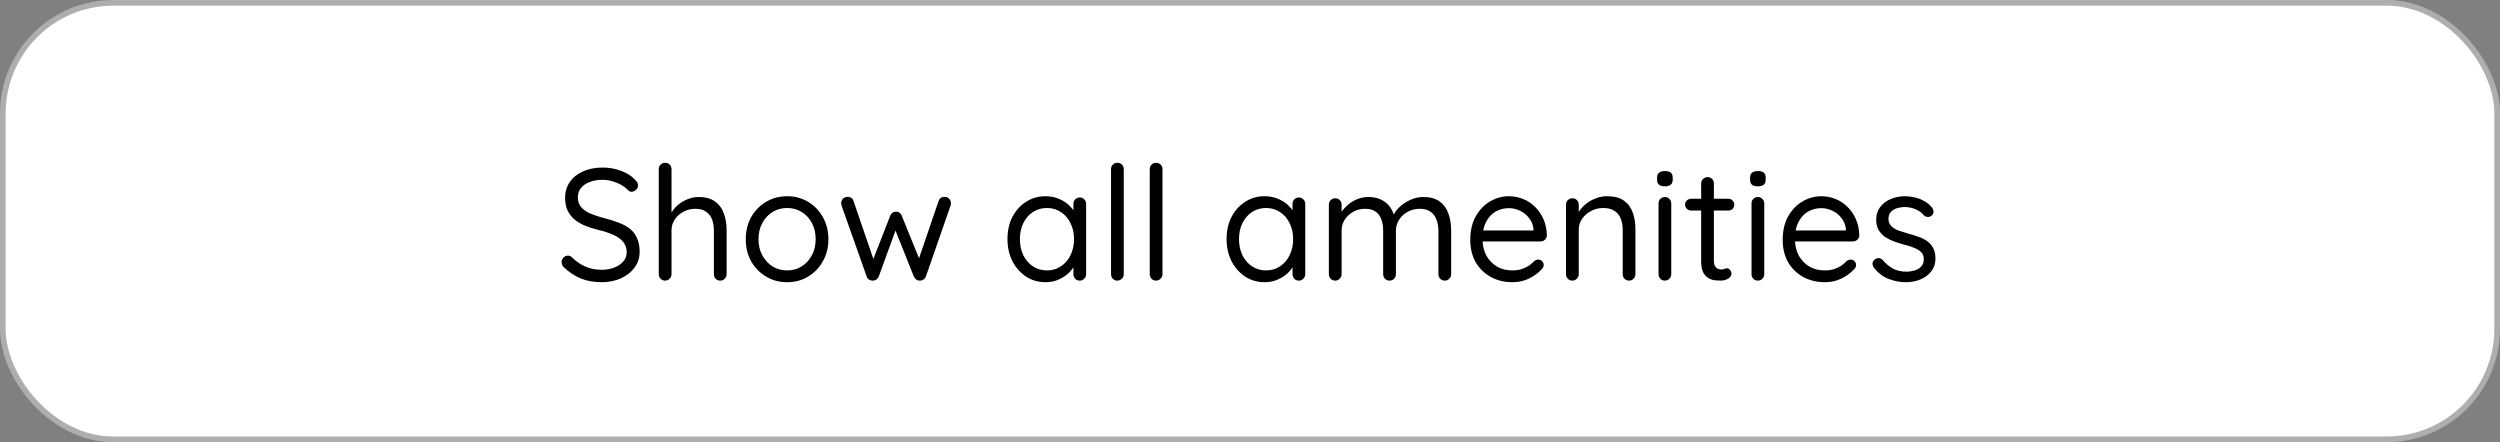<svg width="441" height="78" viewBox="0 0 441 78" fill="none" xmlns="http://www.w3.org/2000/svg">
<rect x="0" y="0" width="441" height="78" fill="#808080" stroke="none"/>
<rect x="0.5" y="0.5" width="440" height="77" rx="19.5" fill="white"/>
<rect x="0.5" y="0.5" width="440" height="77" rx="19.5" stroke="#AEAEAE"/>
<path d="M106.202 49.781C104.817 49.781 103.599 49.575 102.551 49.163C101.502 48.751 100.491 48.096 99.517 47.197C99.386 47.066 99.273 46.925 99.18 46.775C99.105 46.607 99.067 46.429 99.067 46.242C99.067 45.942 99.17 45.68 99.376 45.455C99.601 45.212 99.873 45.09 100.191 45.09C100.453 45.09 100.687 45.193 100.893 45.399C101.624 46.111 102.41 46.654 103.253 47.028C104.114 47.403 105.079 47.59 106.146 47.59C106.97 47.59 107.71 47.459 108.365 47.197C109.039 46.934 109.573 46.569 109.966 46.101C110.36 45.633 110.556 45.09 110.556 44.472C110.538 43.723 110.313 43.105 109.882 42.618C109.47 42.131 108.89 41.728 108.14 41.41C107.41 41.073 106.558 40.792 105.584 40.567C104.723 40.361 103.927 40.109 103.197 39.809C102.485 39.509 101.867 39.144 101.343 38.713C100.818 38.264 100.406 37.73 100.107 37.112C99.826 36.476 99.685 35.736 99.685 34.893C99.685 33.826 99.966 32.889 100.528 32.084C101.09 31.279 101.867 30.661 102.86 30.23C103.852 29.781 104.994 29.556 106.287 29.556C107.429 29.556 108.506 29.743 109.517 30.118C110.547 30.492 111.371 31.007 111.989 31.663C112.363 32.019 112.551 32.365 112.551 32.702C112.551 32.983 112.429 33.245 112.185 33.489C111.961 33.713 111.699 33.826 111.399 33.826C111.193 33.826 111.006 33.751 110.837 33.601C110.519 33.245 110.116 32.927 109.629 32.646C109.142 32.365 108.609 32.14 108.028 31.972C107.448 31.803 106.867 31.719 106.287 31.719C105.425 31.719 104.667 31.85 104.011 32.112C103.356 32.356 102.841 32.712 102.466 33.18C102.111 33.629 101.933 34.172 101.933 34.809C101.933 35.52 102.139 36.11 102.551 36.579C102.963 37.028 103.515 37.403 104.208 37.702C104.901 37.983 105.669 38.236 106.511 38.461C107.429 38.685 108.272 38.947 109.039 39.247C109.826 39.528 110.5 39.884 111.062 40.315C111.624 40.745 112.054 41.298 112.354 41.972C112.672 42.627 112.832 43.442 112.832 44.416C112.832 45.446 112.541 46.363 111.961 47.169C111.38 47.974 110.584 48.611 109.573 49.079C108.581 49.528 107.457 49.762 106.202 49.781ZM123.231 34.753C124.467 34.753 125.441 35.024 126.152 35.567C126.883 36.092 127.398 36.803 127.697 37.702C128.016 38.582 128.175 39.566 128.175 40.652V48.348C128.175 48.667 128.062 48.938 127.838 49.163C127.632 49.388 127.37 49.5 127.051 49.5C126.733 49.5 126.461 49.388 126.237 49.163C126.031 48.938 125.928 48.667 125.928 48.348V40.652C125.928 39.94 125.825 39.303 125.619 38.742C125.413 38.161 125.066 37.702 124.579 37.365C124.111 37.009 123.465 36.831 122.641 36.831C121.873 36.831 121.171 37.009 120.534 37.365C119.898 37.702 119.392 38.161 119.017 38.742C118.643 39.303 118.456 39.94 118.456 40.652V48.348C118.456 48.667 118.343 48.938 118.119 49.163C117.913 49.388 117.65 49.5 117.332 49.5C117.014 49.5 116.742 49.388 116.517 49.163C116.311 48.938 116.208 48.667 116.208 48.348V29.837C116.208 29.519 116.311 29.256 116.517 29.05C116.742 28.826 117.014 28.713 117.332 28.713C117.669 28.713 117.941 28.826 118.147 29.05C118.353 29.256 118.456 29.519 118.456 29.837V38.236L117.894 38.854C117.987 38.367 118.193 37.88 118.512 37.393C118.83 36.888 119.233 36.438 119.72 36.045C120.207 35.652 120.75 35.343 121.349 35.118C121.948 34.874 122.576 34.753 123.231 34.753ZM146.13 42.197C146.13 43.657 145.803 44.959 145.147 46.101C144.511 47.243 143.64 48.142 142.535 48.798C141.449 49.453 140.222 49.781 138.855 49.781C137.488 49.781 136.252 49.453 135.147 48.798C134.042 48.142 133.162 47.243 132.507 46.101C131.87 44.959 131.552 43.657 131.552 42.197C131.552 40.736 131.87 39.434 132.507 38.292C133.162 37.15 134.042 36.251 135.147 35.595C136.252 34.94 137.488 34.612 138.855 34.612C140.222 34.612 141.449 34.94 142.535 35.595C143.64 36.251 144.511 37.15 145.147 38.292C145.803 39.434 146.13 40.736 146.13 42.197ZM143.883 42.197C143.883 41.111 143.659 40.155 143.209 39.331C142.778 38.507 142.179 37.861 141.411 37.393C140.662 36.925 139.81 36.691 138.855 36.691C137.9 36.691 137.039 36.925 136.271 37.393C135.522 37.861 134.923 38.507 134.473 39.331C134.024 40.155 133.799 41.111 133.799 42.197C133.799 43.264 134.024 44.21 134.473 45.034C134.923 45.858 135.522 46.513 136.271 47C137.039 47.468 137.9 47.702 138.855 47.702C139.81 47.702 140.662 47.468 141.411 47C142.179 46.513 142.778 45.858 143.209 45.034C143.659 44.21 143.883 43.264 143.883 42.197ZM166.645 34.725C166.945 34.725 167.198 34.828 167.404 35.034C167.629 35.24 167.741 35.511 167.741 35.848C167.741 35.923 167.732 36.007 167.713 36.101C167.713 36.176 167.694 36.251 167.657 36.326L163.331 48.77C163.237 49.013 163.078 49.2 162.853 49.331C162.647 49.462 162.423 49.519 162.179 49.5C161.748 49.481 161.421 49.238 161.196 48.77L157.657 39.893L158.218 39.977L155.016 48.77C154.81 49.238 154.482 49.481 154.033 49.5C153.79 49.519 153.555 49.462 153.331 49.331C153.106 49.2 152.956 49.013 152.881 48.77L148.471 36.326C148.415 36.157 148.387 35.998 148.387 35.848C148.387 35.549 148.49 35.286 148.696 35.062C148.902 34.837 149.183 34.725 149.539 34.725C149.763 34.725 149.969 34.781 150.157 34.893C150.344 35.006 150.475 35.184 150.55 35.427L154.342 46.494L153.752 46.466L157.039 38.039C157.226 37.571 157.572 37.337 158.078 37.337C158.34 37.337 158.546 37.403 158.696 37.534C158.864 37.646 158.986 37.815 159.061 38.039L162.488 46.466L161.786 46.523L165.578 35.427C165.746 34.959 166.102 34.725 166.645 34.725ZM190.472 34.837C190.79 34.837 191.053 34.949 191.259 35.174C191.483 35.38 191.596 35.642 191.596 35.961V48.348C191.596 48.667 191.483 48.938 191.259 49.163C191.053 49.388 190.79 49.5 190.472 49.5C190.135 49.5 189.863 49.388 189.657 49.163C189.451 48.938 189.348 48.667 189.348 48.348V45.68L189.882 45.624C189.882 46.036 189.742 46.485 189.461 46.972C189.18 47.459 188.796 47.918 188.309 48.348C187.822 48.76 187.242 49.107 186.568 49.388C185.912 49.65 185.201 49.781 184.433 49.781C183.159 49.781 182.017 49.453 181.006 48.798C179.994 48.124 179.189 47.215 178.59 46.073C178.009 44.931 177.719 43.629 177.719 42.169C177.719 40.689 178.009 39.388 178.59 38.264C179.189 37.122 179.994 36.232 181.006 35.595C182.017 34.94 183.141 34.612 184.377 34.612C185.182 34.612 185.931 34.743 186.624 35.006C187.317 35.268 187.916 35.623 188.421 36.073C188.946 36.522 189.348 37.019 189.629 37.562C189.929 38.105 190.079 38.648 190.079 39.191L189.348 39.022V35.961C189.348 35.642 189.451 35.38 189.657 35.174C189.863 34.949 190.135 34.837 190.472 34.837ZM184.686 47.702C185.622 47.702 186.446 47.459 187.157 46.972C187.888 46.485 188.45 45.83 188.843 45.006C189.255 44.163 189.461 43.217 189.461 42.169C189.461 41.139 189.255 40.212 188.843 39.388C188.45 38.545 187.888 37.889 187.157 37.421C186.446 36.934 185.622 36.691 184.686 36.691C183.768 36.691 182.944 36.925 182.214 37.393C181.502 37.861 180.94 38.507 180.528 39.331C180.116 40.155 179.91 41.101 179.91 42.169C179.91 43.217 180.107 44.163 180.5 45.006C180.912 45.83 181.474 46.485 182.186 46.972C182.916 47.459 183.749 47.702 184.686 47.702ZM198.232 48.348C198.232 48.667 198.12 48.938 197.895 49.163C197.67 49.388 197.399 49.5 197.08 49.5C196.762 49.5 196.5 49.388 196.294 49.163C196.088 48.938 195.985 48.667 195.985 48.348V29.837C195.985 29.519 196.088 29.256 196.294 29.05C196.519 28.826 196.79 28.713 197.109 28.713C197.446 28.713 197.717 28.826 197.923 29.05C198.129 29.256 198.232 29.519 198.232 29.837V48.348ZM205.063 48.348C205.063 48.667 204.95 48.938 204.726 49.163C204.501 49.388 204.229 49.5 203.911 49.5C203.593 49.5 203.33 49.388 203.124 49.163C202.918 48.938 202.815 48.667 202.815 48.348V29.837C202.815 29.519 202.918 29.256 203.124 29.05C203.349 28.826 203.621 28.713 203.939 28.713C204.276 28.713 204.548 28.826 204.754 29.05C204.96 29.256 205.063 29.519 205.063 29.837V48.348ZM229.123 34.837C229.442 34.837 229.704 34.949 229.91 35.174C230.134 35.38 230.247 35.642 230.247 35.961V48.348C230.247 48.667 230.134 48.938 229.91 49.163C229.704 49.388 229.442 49.5 229.123 49.5C228.786 49.5 228.515 49.388 228.309 49.163C228.103 48.938 228 48.667 228 48.348V45.68L228.533 45.624C228.533 46.036 228.393 46.485 228.112 46.972C227.831 47.459 227.447 47.918 226.96 48.348C226.473 48.76 225.893 49.107 225.219 49.388C224.563 49.65 223.852 49.781 223.084 49.781C221.81 49.781 220.668 49.453 219.657 48.798C218.646 48.124 217.84 47.215 217.241 46.073C216.661 44.931 216.37 43.629 216.37 42.169C216.37 40.689 216.661 39.388 217.241 38.264C217.84 37.122 218.646 36.232 219.657 35.595C220.668 34.94 221.792 34.612 223.028 34.612C223.833 34.612 224.582 34.743 225.275 35.006C225.968 35.268 226.567 35.623 227.073 36.073C227.597 36.522 228 37.019 228.281 37.562C228.58 38.105 228.73 38.648 228.73 39.191L228 39.022V35.961C228 35.642 228.103 35.38 228.309 35.174C228.515 34.949 228.786 34.837 229.123 34.837ZM223.337 47.702C224.273 47.702 225.097 47.459 225.809 46.972C226.539 46.485 227.101 45.83 227.494 45.006C227.906 44.163 228.112 43.217 228.112 42.169C228.112 41.139 227.906 40.212 227.494 39.388C227.101 38.545 226.539 37.889 225.809 37.421C225.097 36.934 224.273 36.691 223.337 36.691C222.419 36.691 221.595 36.925 220.865 37.393C220.153 37.861 219.591 38.507 219.179 39.331C218.767 40.155 218.561 41.101 218.561 42.169C218.561 43.217 218.758 44.163 219.151 45.006C219.563 45.83 220.125 46.485 220.837 46.972C221.567 47.459 222.4 47.702 223.337 47.702ZM241.35 34.753C242.623 34.753 243.653 35.081 244.44 35.736C245.245 36.373 245.778 37.281 246.041 38.461H245.619L245.816 37.955C246.041 37.431 246.425 36.925 246.968 36.438C247.511 35.951 248.138 35.549 248.85 35.23C249.561 34.912 250.301 34.753 251.069 34.753C252.305 34.753 253.279 35.024 253.99 35.567C254.702 36.092 255.207 36.803 255.507 37.702C255.825 38.582 255.985 39.575 255.985 40.68V48.348C255.985 48.667 255.872 48.938 255.647 49.163C255.441 49.388 255.179 49.5 254.861 49.5C254.524 49.5 254.252 49.388 254.046 49.163C253.84 48.938 253.737 48.667 253.737 48.348V40.736C253.737 40.006 253.625 39.35 253.4 38.77C253.194 38.17 252.848 37.702 252.361 37.365C251.893 37.009 251.247 36.831 250.423 36.831C249.655 36.831 248.953 37.009 248.316 37.365C247.679 37.702 247.174 38.17 246.799 38.77C246.425 39.35 246.237 40.006 246.237 40.736V48.348C246.237 48.667 246.134 48.938 245.928 49.163C245.722 49.388 245.451 49.5 245.114 49.5C244.795 49.5 244.524 49.388 244.299 49.163C244.093 48.938 243.99 48.667 243.99 48.348V40.652C243.99 39.94 243.887 39.303 243.681 38.742C243.494 38.161 243.166 37.702 242.698 37.365C242.23 37.009 241.584 36.831 240.76 36.831C240.011 36.831 239.327 37.009 238.709 37.365C238.091 37.702 237.595 38.161 237.22 38.742C236.846 39.303 236.659 39.94 236.659 40.652V48.348C236.659 48.667 236.546 48.938 236.322 49.163C236.116 49.388 235.853 49.5 235.535 49.5C235.217 49.5 234.945 49.388 234.72 49.163C234.514 48.938 234.411 48.667 234.411 48.348V36.101C234.411 35.783 234.514 35.52 234.72 35.315C234.945 35.09 235.217 34.977 235.535 34.977C235.872 34.977 236.144 35.09 236.35 35.315C236.556 35.52 236.659 35.783 236.659 36.101V38.236L236.041 38.91C236.116 38.423 236.303 37.936 236.602 37.449C236.921 36.962 237.323 36.513 237.81 36.101C238.297 35.689 238.84 35.361 239.44 35.118C240.039 34.874 240.675 34.753 241.35 34.753ZM266.856 49.781C265.358 49.781 264.047 49.462 262.923 48.826C261.8 48.189 260.919 47.318 260.283 46.214C259.665 45.09 259.356 43.798 259.356 42.337C259.356 40.708 259.674 39.322 260.311 38.18C260.966 37.019 261.809 36.139 262.839 35.539C263.888 34.921 264.992 34.612 266.154 34.612C267.015 34.612 267.848 34.772 268.654 35.09C269.459 35.408 270.17 35.876 270.788 36.494C271.406 37.094 271.903 37.824 272.277 38.685C272.652 39.528 272.848 40.474 272.867 41.522C272.867 41.822 272.755 42.075 272.53 42.281C272.305 42.487 272.043 42.59 271.743 42.59H260.648L260.142 40.652H270.957L270.507 41.045V40.427C270.433 39.659 270.17 39.004 269.721 38.461C269.29 37.899 268.757 37.468 268.12 37.169C267.502 36.869 266.846 36.719 266.154 36.719C265.592 36.719 265.03 36.822 264.468 37.028C263.925 37.215 263.429 37.534 262.979 37.983C262.549 38.414 262.193 38.976 261.912 39.669C261.65 40.361 261.519 41.195 261.519 42.169C261.519 43.255 261.734 44.21 262.165 45.034C262.614 45.858 263.232 46.513 264.019 47C264.805 47.468 265.723 47.702 266.772 47.702C267.427 47.702 267.998 47.618 268.485 47.449C268.972 47.281 269.393 47.075 269.749 46.831C270.105 46.569 270.405 46.307 270.648 46.045C270.891 45.876 271.125 45.792 271.35 45.792C271.631 45.792 271.856 45.886 272.024 46.073C272.212 46.26 272.305 46.485 272.305 46.747C272.305 47.066 272.155 47.346 271.856 47.59C271.331 48.17 270.62 48.685 269.721 49.135C268.822 49.566 267.867 49.781 266.856 49.781ZM283.464 34.612C284.737 34.612 285.739 34.874 286.469 35.399C287.2 35.923 287.715 36.625 288.014 37.506C288.333 38.386 288.492 39.369 288.492 40.455V48.348C288.492 48.667 288.38 48.938 288.155 49.163C287.949 49.388 287.687 49.5 287.368 49.5C287.05 49.5 286.778 49.388 286.554 49.163C286.348 48.938 286.245 48.667 286.245 48.348V40.511C286.245 39.8 286.132 39.163 285.908 38.601C285.702 38.021 285.346 37.562 284.84 37.225C284.353 36.869 283.679 36.691 282.818 36.691C282.031 36.691 281.31 36.869 280.655 37.225C279.999 37.562 279.475 38.021 279.082 38.601C278.688 39.163 278.492 39.8 278.492 40.511V48.348C278.492 48.667 278.38 48.938 278.155 49.163C277.949 49.388 277.687 49.5 277.368 49.5C277.05 49.5 276.778 49.388 276.554 49.163C276.348 48.938 276.245 48.667 276.245 48.348V36.101C276.245 35.783 276.348 35.52 276.554 35.315C276.778 35.09 277.05 34.977 277.368 34.977C277.705 34.977 277.977 35.09 278.183 35.315C278.389 35.52 278.492 35.783 278.492 36.101V38.096L277.93 38.713C278.024 38.227 278.239 37.74 278.576 37.253C278.913 36.747 279.335 36.298 279.84 35.904C280.346 35.511 280.908 35.202 281.526 34.977C282.144 34.734 282.79 34.612 283.464 34.612ZM294.812 48.348C294.812 48.667 294.699 48.938 294.475 49.163C294.269 49.388 294.006 49.5 293.688 49.5C293.351 49.5 293.079 49.388 292.873 49.163C292.668 48.938 292.565 48.667 292.565 48.348V35.876C292.565 35.558 292.668 35.296 292.873 35.09C293.098 34.865 293.37 34.753 293.688 34.753C294.006 34.753 294.269 34.865 294.475 35.09C294.699 35.296 294.812 35.558 294.812 35.876V48.348ZM293.688 32.871C293.22 32.871 292.873 32.777 292.649 32.59C292.424 32.403 292.312 32.112 292.312 31.719V31.326C292.312 30.933 292.433 30.642 292.677 30.455C292.92 30.268 293.267 30.174 293.716 30.174C294.166 30.174 294.503 30.268 294.727 30.455C294.952 30.642 295.065 30.933 295.065 31.326V31.719C295.065 32.112 294.943 32.403 294.699 32.59C294.475 32.777 294.138 32.871 293.688 32.871ZM298.287 35.062H304.888C305.187 35.062 305.431 35.165 305.618 35.371C305.824 35.577 305.927 35.82 305.927 36.101C305.927 36.401 305.824 36.654 305.618 36.859C305.431 37.047 305.187 37.14 304.888 37.14H298.287C298.006 37.14 297.762 37.037 297.556 36.831C297.35 36.625 297.247 36.373 297.247 36.073C297.247 35.792 297.35 35.558 297.556 35.371C297.762 35.165 298.006 35.062 298.287 35.062ZM301.236 31.241C301.554 31.241 301.817 31.354 302.022 31.579C302.228 31.785 302.331 32.047 302.331 32.365V45.933C302.331 46.382 302.397 46.719 302.528 46.944C302.659 47.169 302.828 47.328 303.034 47.421C303.258 47.496 303.474 47.534 303.68 47.534C303.867 47.534 304.026 47.506 304.157 47.449C304.307 47.374 304.476 47.337 304.663 47.337C304.85 47.337 305.019 47.431 305.169 47.618C305.337 47.786 305.421 48.011 305.421 48.292C305.421 48.629 305.225 48.919 304.831 49.163C304.438 49.388 303.998 49.5 303.511 49.5C303.249 49.5 302.921 49.481 302.528 49.444C302.154 49.406 301.779 49.285 301.405 49.079C301.03 48.873 300.712 48.536 300.449 48.067C300.206 47.581 300.084 46.906 300.084 46.045V32.365C300.084 32.047 300.197 31.785 300.421 31.579C300.646 31.354 300.918 31.241 301.236 31.241ZM311.216 48.348C311.216 48.667 311.103 48.938 310.879 49.163C310.673 49.388 310.411 49.5 310.092 49.5C309.755 49.5 309.484 49.388 309.278 49.163C309.072 48.938 308.969 48.667 308.969 48.348V35.876C308.969 35.558 309.072 35.296 309.278 35.09C309.502 34.865 309.774 34.753 310.092 34.753C310.411 34.753 310.673 34.865 310.879 35.09C311.103 35.296 311.216 35.558 311.216 35.876V48.348ZM310.092 32.871C309.624 32.871 309.278 32.777 309.053 32.59C308.828 32.403 308.716 32.112 308.716 31.719V31.326C308.716 30.933 308.838 30.642 309.081 30.455C309.324 30.268 309.671 30.174 310.12 30.174C310.57 30.174 310.907 30.268 311.132 30.455C311.356 30.642 311.469 30.933 311.469 31.326V31.719C311.469 32.112 311.347 32.403 311.103 32.59C310.879 32.777 310.542 32.871 310.092 32.871ZM321.966 49.781C320.468 49.781 319.157 49.462 318.033 48.826C316.91 48.189 316.03 47.318 315.393 46.214C314.775 45.09 314.466 43.798 314.466 42.337C314.466 40.708 314.784 39.322 315.421 38.18C316.076 37.019 316.919 36.139 317.949 35.539C318.998 34.921 320.103 34.612 321.264 34.612C322.125 34.612 322.958 34.772 323.764 35.09C324.569 35.408 325.281 35.876 325.899 36.494C326.517 37.094 327.013 37.824 327.387 38.685C327.762 39.528 327.958 40.474 327.977 41.522C327.977 41.822 327.865 42.075 327.64 42.281C327.415 42.487 327.153 42.59 326.854 42.59H315.758L315.252 40.652H326.067L325.618 41.045V40.427C325.543 39.659 325.281 39.004 324.831 38.461C324.4 37.899 323.867 37.468 323.23 37.169C322.612 36.869 321.957 36.719 321.264 36.719C320.702 36.719 320.14 36.822 319.578 37.028C319.035 37.215 318.539 37.534 318.09 37.983C317.659 38.414 317.303 38.976 317.022 39.669C316.76 40.361 316.629 41.195 316.629 42.169C316.629 43.255 316.844 44.21 317.275 45.034C317.724 45.858 318.342 46.513 319.129 47C319.915 47.468 320.833 47.702 321.882 47.702C322.537 47.702 323.108 47.618 323.595 47.449C324.082 47.281 324.503 47.075 324.859 46.831C325.215 46.569 325.515 46.307 325.758 46.045C326.002 45.876 326.236 45.792 326.46 45.792C326.741 45.792 326.966 45.886 327.135 46.073C327.322 46.26 327.415 46.485 327.415 46.747C327.415 47.066 327.266 47.346 326.966 47.59C326.442 48.17 325.73 48.685 324.831 49.135C323.932 49.566 322.977 49.781 321.966 49.781ZM330.54 47.197C330.372 46.953 330.297 46.7 330.315 46.438C330.334 46.157 330.493 45.914 330.793 45.708C330.98 45.577 331.196 45.521 331.439 45.539C331.701 45.558 331.935 45.68 332.141 45.904C332.666 46.523 333.265 47.019 333.939 47.393C334.613 47.749 335.437 47.927 336.411 47.927C336.86 47.908 337.31 47.833 337.759 47.702C338.209 47.571 338.583 47.346 338.883 47.028C339.201 46.691 339.36 46.251 339.36 45.708C339.36 45.184 339.201 44.772 338.883 44.472C338.565 44.154 338.153 43.901 337.647 43.714C337.141 43.508 336.589 43.33 335.99 43.18C335.372 43.011 334.763 42.824 334.164 42.618C333.565 42.393 333.021 42.122 332.535 41.803C332.066 41.466 331.683 41.054 331.383 40.567C331.102 40.062 330.962 39.453 330.962 38.742C330.962 37.899 331.186 37.169 331.636 36.55C332.104 35.932 332.722 35.455 333.49 35.118C334.276 34.781 335.128 34.612 336.046 34.612C336.57 34.612 337.113 34.678 337.675 34.809C338.256 34.921 338.817 35.127 339.36 35.427C339.904 35.708 340.381 36.101 340.793 36.607C340.962 36.794 341.055 37.028 341.074 37.309C341.093 37.59 340.971 37.843 340.709 38.067C340.503 38.217 340.269 38.283 340.007 38.264C339.763 38.245 339.557 38.152 339.389 37.983C338.995 37.515 338.499 37.159 337.9 36.916C337.319 36.654 336.673 36.522 335.962 36.522C335.512 36.522 335.072 36.588 334.641 36.719C334.211 36.85 333.845 37.075 333.546 37.393C333.265 37.693 333.124 38.114 333.124 38.657C333.143 39.163 333.312 39.575 333.63 39.893C333.948 40.212 334.379 40.474 334.922 40.68C335.465 40.867 336.065 41.054 336.72 41.242C337.319 41.391 337.89 41.569 338.433 41.775C338.995 41.962 339.501 42.215 339.95 42.534C340.4 42.852 340.756 43.264 341.018 43.77C341.28 44.257 341.411 44.874 341.411 45.624C341.411 46.485 341.168 47.234 340.681 47.871C340.194 48.489 339.548 48.966 338.742 49.303C337.956 49.622 337.104 49.781 336.186 49.781C335.156 49.781 334.136 49.584 333.124 49.191C332.132 48.798 331.271 48.133 330.54 47.197Z" fill="black"/>
</svg>
